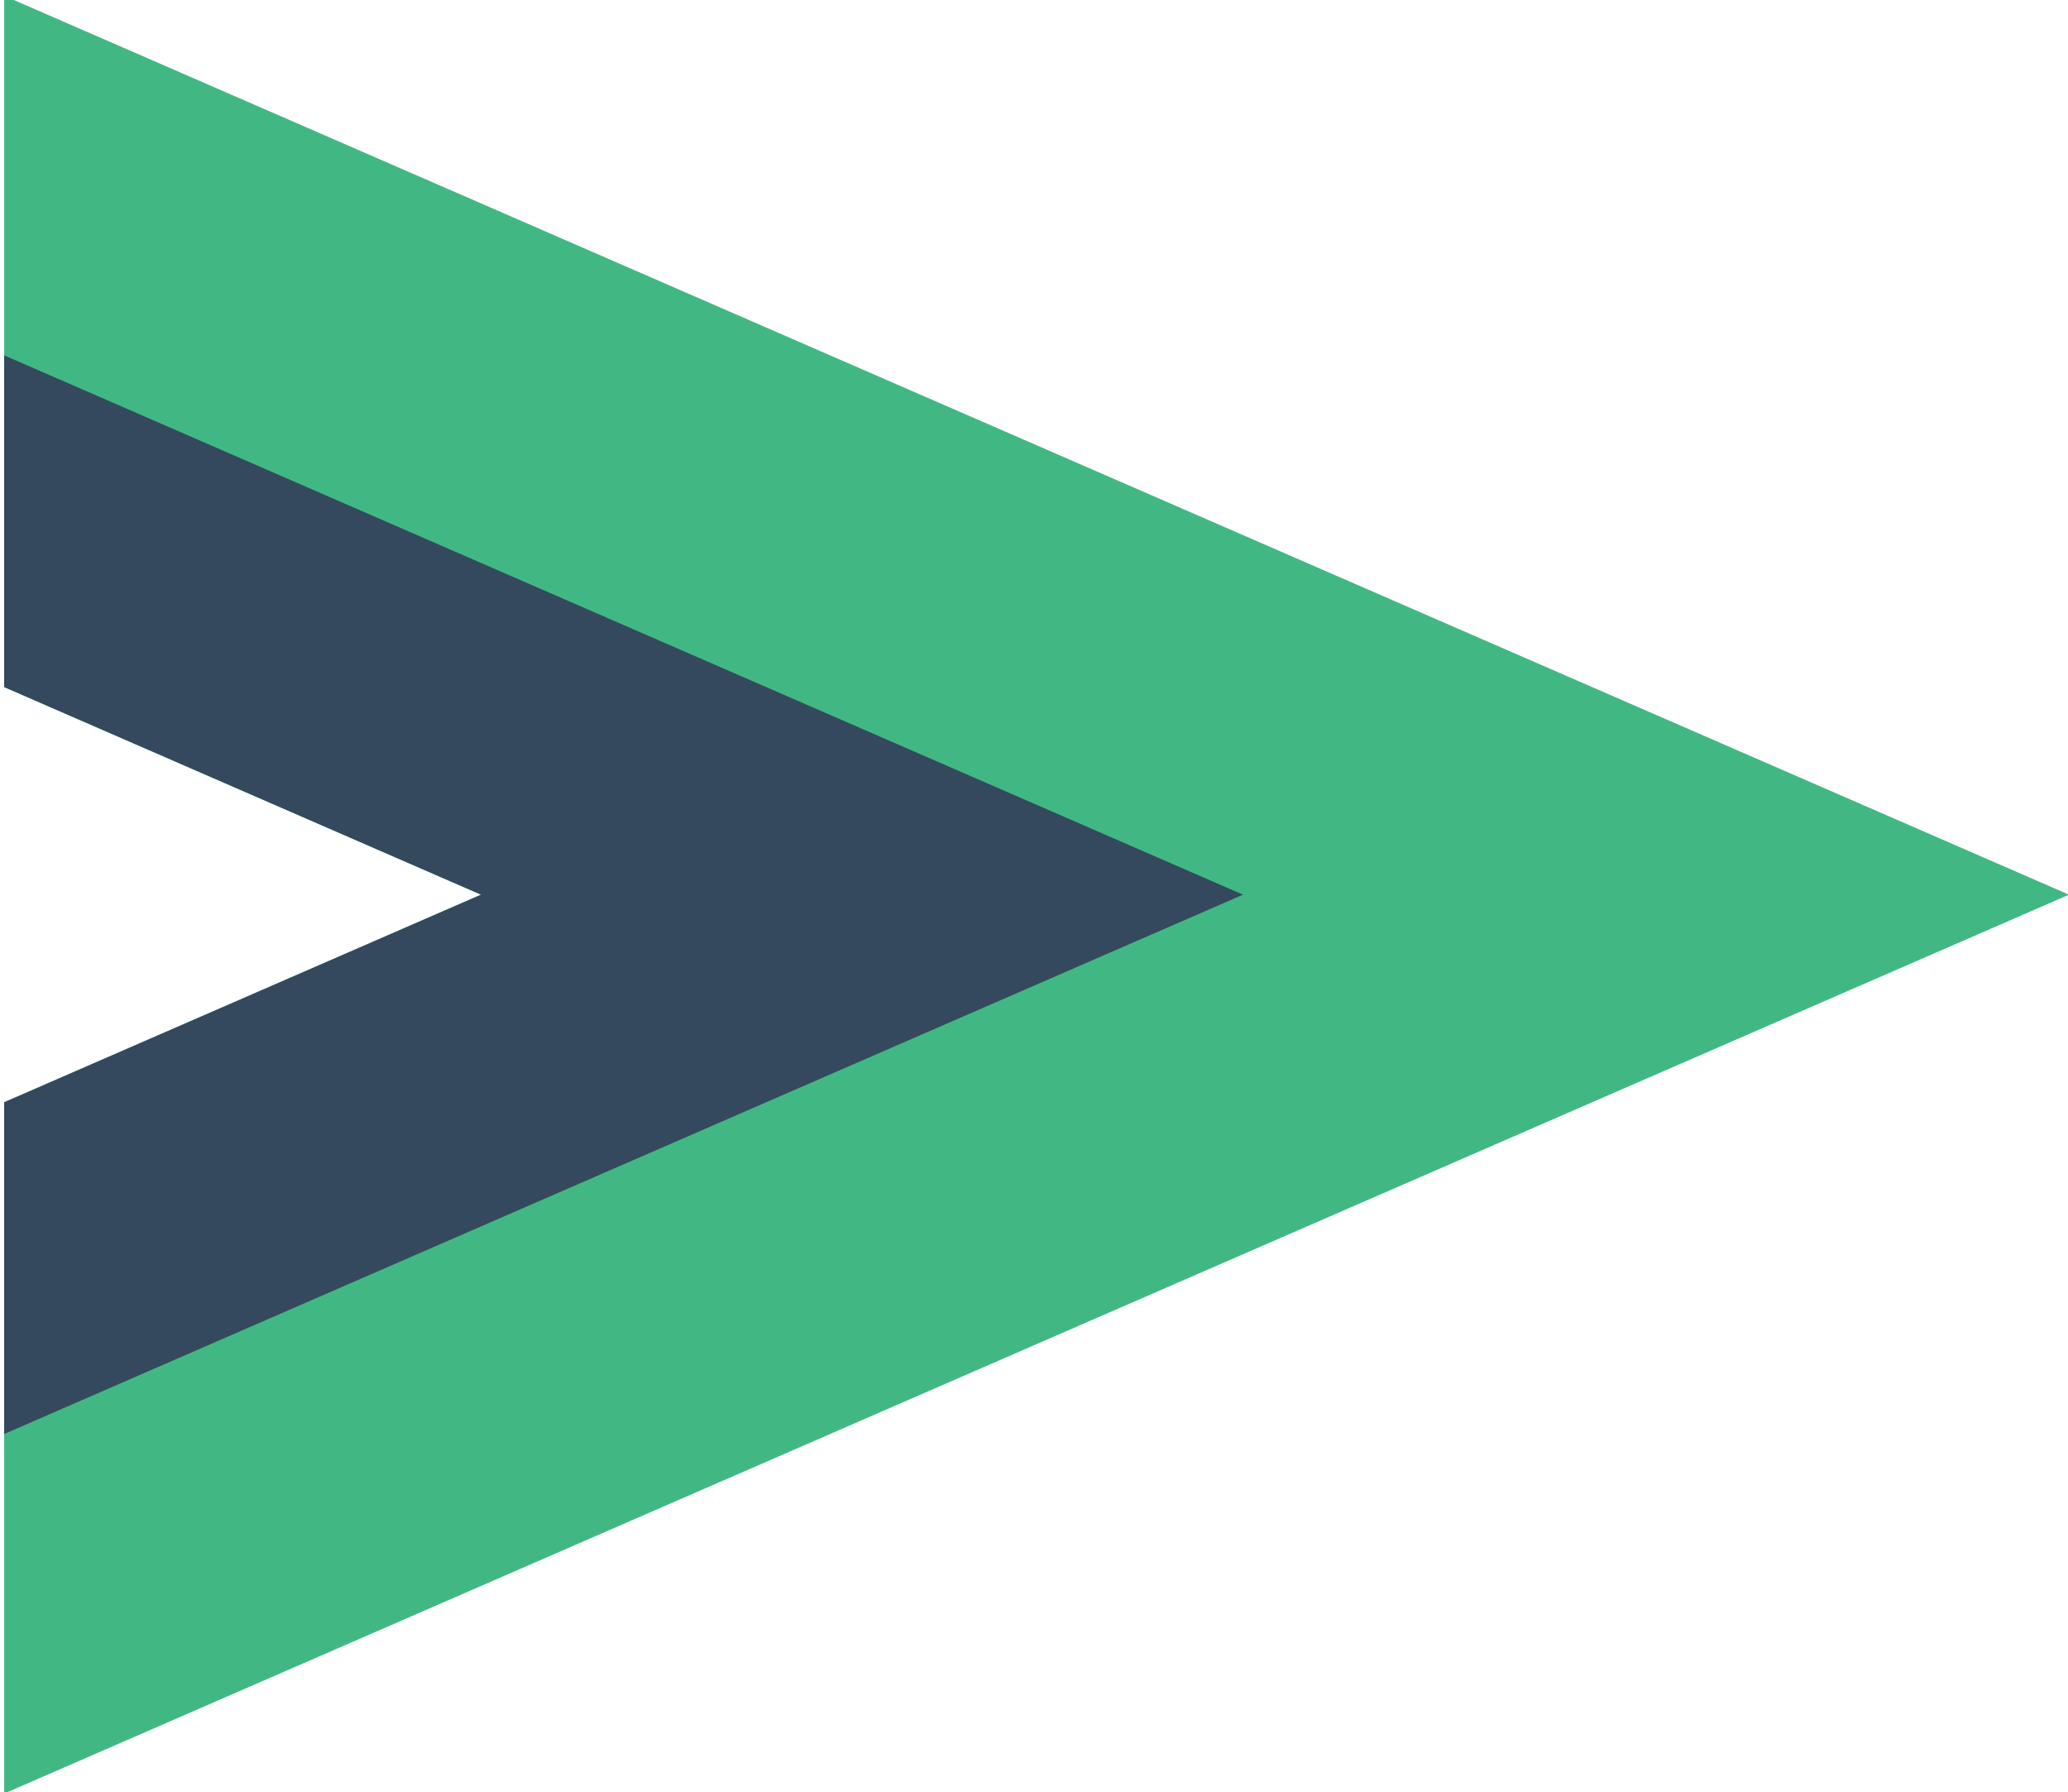 <?xml version="1.0" encoding="UTF-8" standalone="no"?>
<!DOCTYPE svg PUBLIC "-//W3C//DTD SVG 1.1//EN" "http://www.w3.org/Graphics/SVG/1.1/DTD/svg11.dtd">
<svg width="100%" height="100%" viewBox="0 0 262 227" version="1.1" xmlns="http://www.w3.org/2000/svg" xmlns:xlink="http://www.w3.org/1999/xlink" xml:space="preserve" xmlns:serif="http://www.serif.com/" style="fill-rule:evenodd;clip-rule:evenodd;stroke-linejoin:round;stroke-miterlimit:2;">
    <g transform="matrix(-5.32787e-17,0.87,1.154,7.06864e-17,0.527,-0.528)">
        <path d="M161.096,0.001L130.871,52.352L100.647,0.001L-0.005,0.001L130.872,226.689L261.749,0.001L161.096,0.001Z" style="fill:rgb(65,184,131);fill-rule:nonzero;"/>
    </g>
    <g transform="matrix(-5.32787e-17,0.87,1.154,7.06864e-17,0.527,-0.528)">
        <path d="M161.096,0.001L130.871,52.352L100.647,0.001L52.346,0.001L130.872,136.011L209.398,0.001L161.096,0.001Z" style="fill:rgb(52,73,94);fill-rule:nonzero;"/>
    </g>
</svg>

